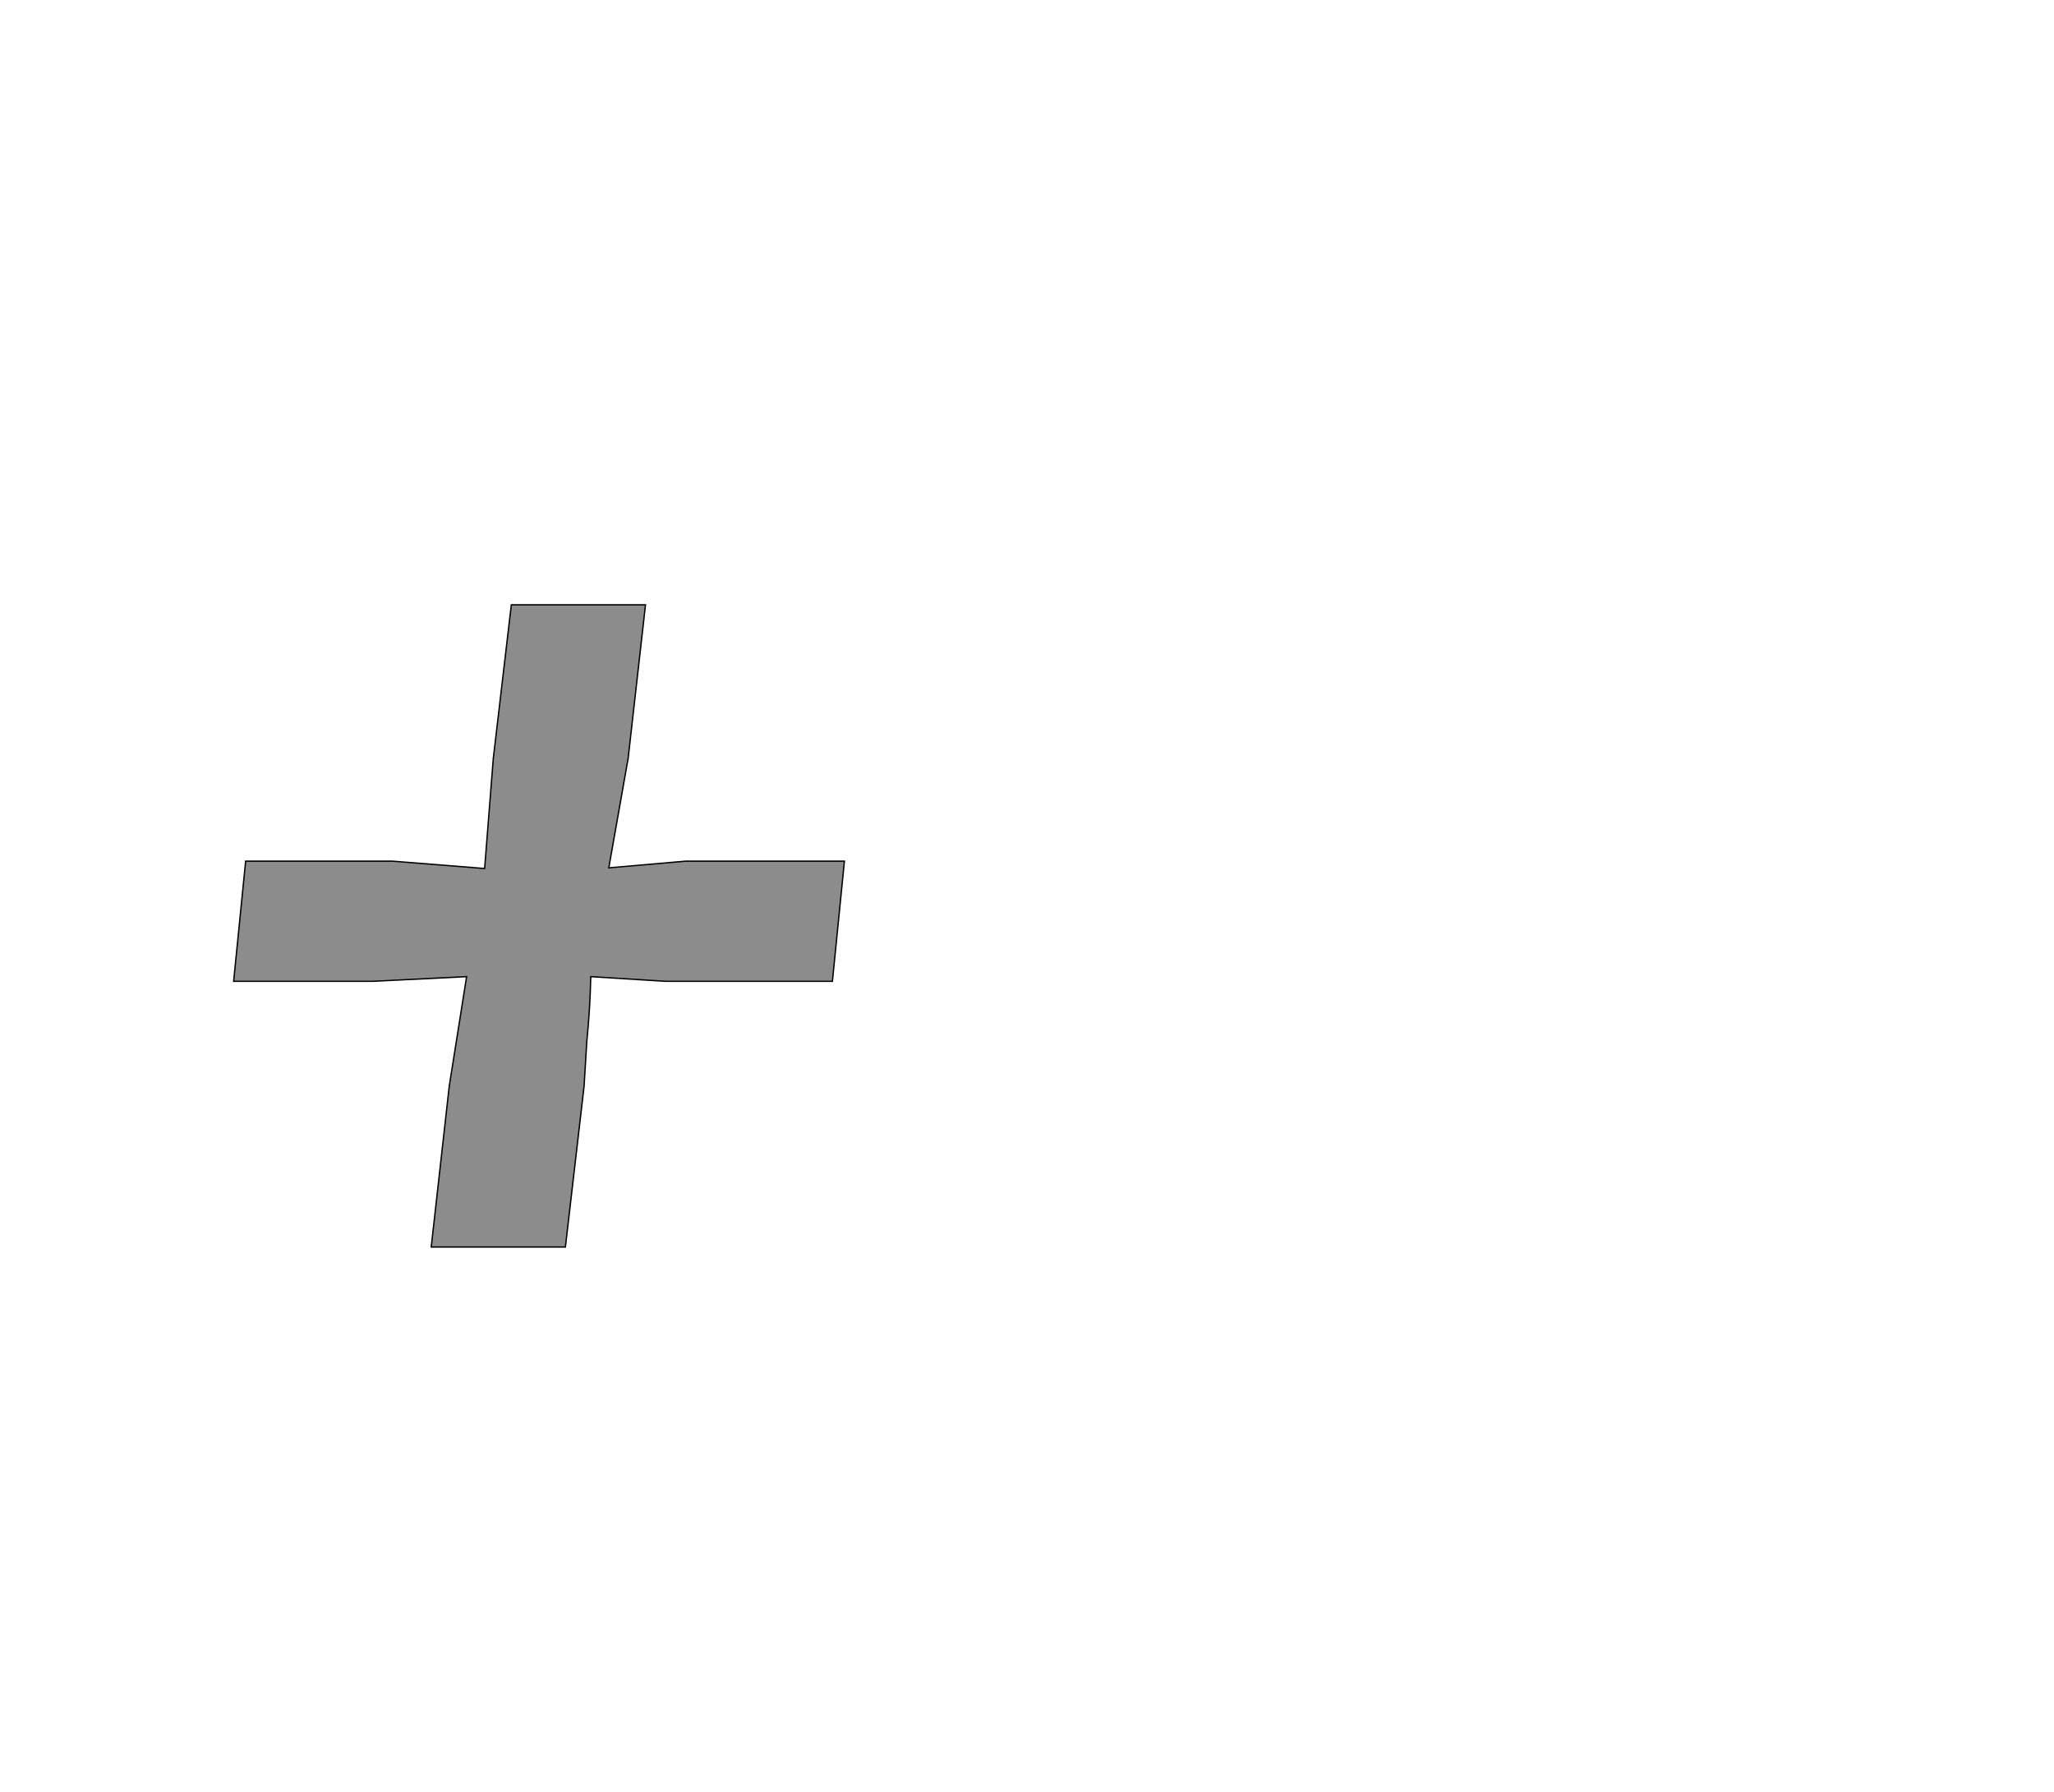 <!--
BEGIN METADATA

BBOX_X_MIN 250
BBOX_Y_MIN 284
BBOX_X_MAX 1165
BBOX_Y_MAX 1246
WIDTH 915
HEIGHT 962
H_BEARING_X 250
H_BEARING_Y 1246
H_ADVANCE 1344
V_BEARING_X -422
V_BEARING_Y 806
V_ADVANCE 2574
ORIGIN_X 0
ORIGIN_Y 0

END METADATA
-->

<svg width='3077px' height='2684px' xmlns='http://www.w3.org/2000/svg' version='1.1'>

 <!-- make sure glyph is visible within svg window -->
 <g fill-rule='nonzero'  transform='translate(100 2152)'>

  <!-- draw actual outline using lines and Bezier curves-->
  <path fill='black' stroke='black' fill-opacity='0.45'  stroke-width='2'  d='
 M 599,-689
 L 458,-682
 L 250,-682
 L 268,-862
 L 488,-862
 L 626,-851
 L 639,-1016
 L 666,-1246
 L 867,-1246
 L 841,-1016
 L 812,-852
 L 927,-862
 L 1165,-862
 L 1147,-682
 L 897,-682
 L 785,-689
 Q 784,-641 779,-591
 L 775,-525
 L 747,-284
 L 546,-284
 L 573,-525
 L 599,-689
 Z

  '/>
 </g>
</svg>
